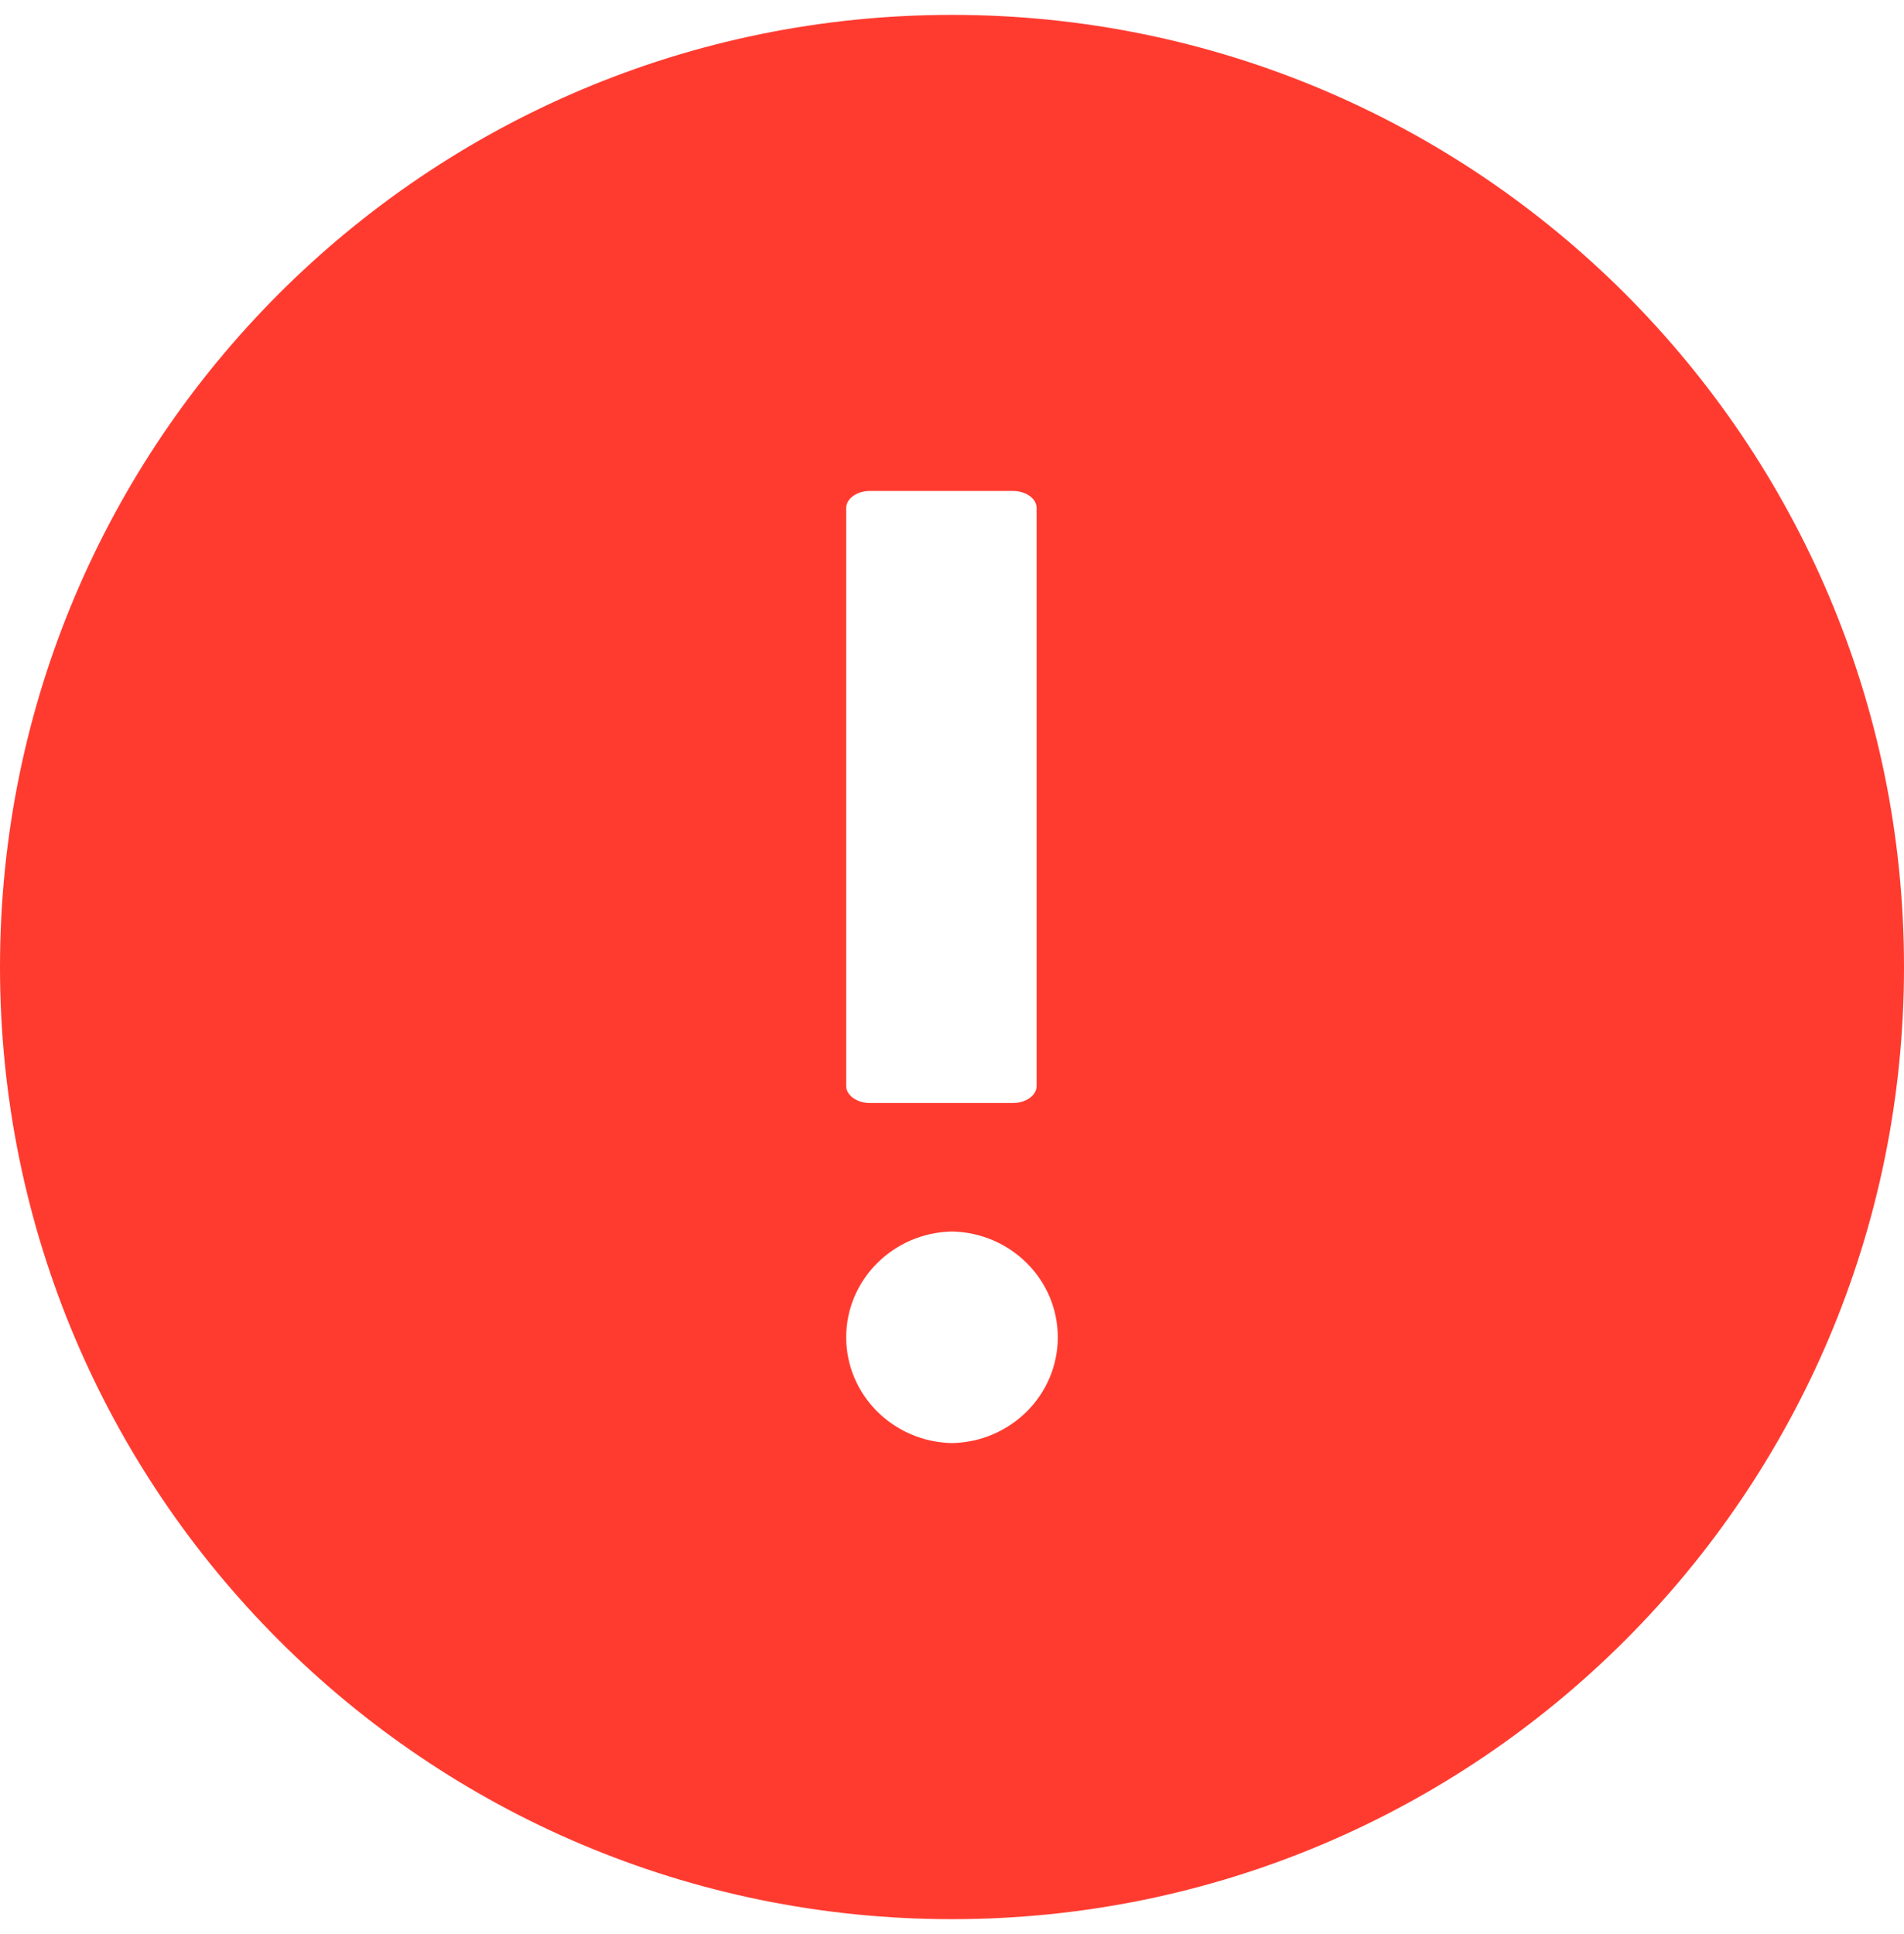 <?xml version="1.0" encoding="UTF-8"?>
<svg width="64px" height="65px" viewBox="0 0 64 65" version="1.1" xmlns="http://www.w3.org/2000/svg" xmlns:xlink="http://www.w3.org/1999/xlink">
    <title>Feedback_failure</title>
    <g id="swap" stroke="none" stroke-width="1" fill="none" fill-rule="evenodd">
        <g id="swap确认流3" transform="translate(-303, -413)" fill="#FF3B30">
            <g id="编组-2" transform="translate(135, 153)">
                <g id="Feedback_failure" transform="translate(168, 260.5)">
                    <path d="M32,0 C14.329,0 0,14.329 0,32 C0,49.671 14.329,64 32,64 C49.671,64 64,49.671 64,32 C64,14.329 49.671,0 32,0 Z M28.444,16.571 C28.444,16.257 28.804,16 29.244,16 L34.044,16 C34.484,16 34.844,16.257 34.844,16.571 L34.844,36 C34.844,36.314 34.484,36.571 34.044,36.571 L29.244,36.571 C28.804,36.571 28.444,36.314 28.444,36 L28.444,16.571 Z M32,48 C30.025,47.96 28.444,46.38 28.444,44.444 C28.444,42.509 30.025,40.928 32,40.889 C33.975,40.928 35.556,42.509 35.556,44.444 C35.556,46.38 33.975,47.96 32,48 L32,48 Z" id="形状"></path>
                </g>
            </g>
        </g>
    </g>
</svg>